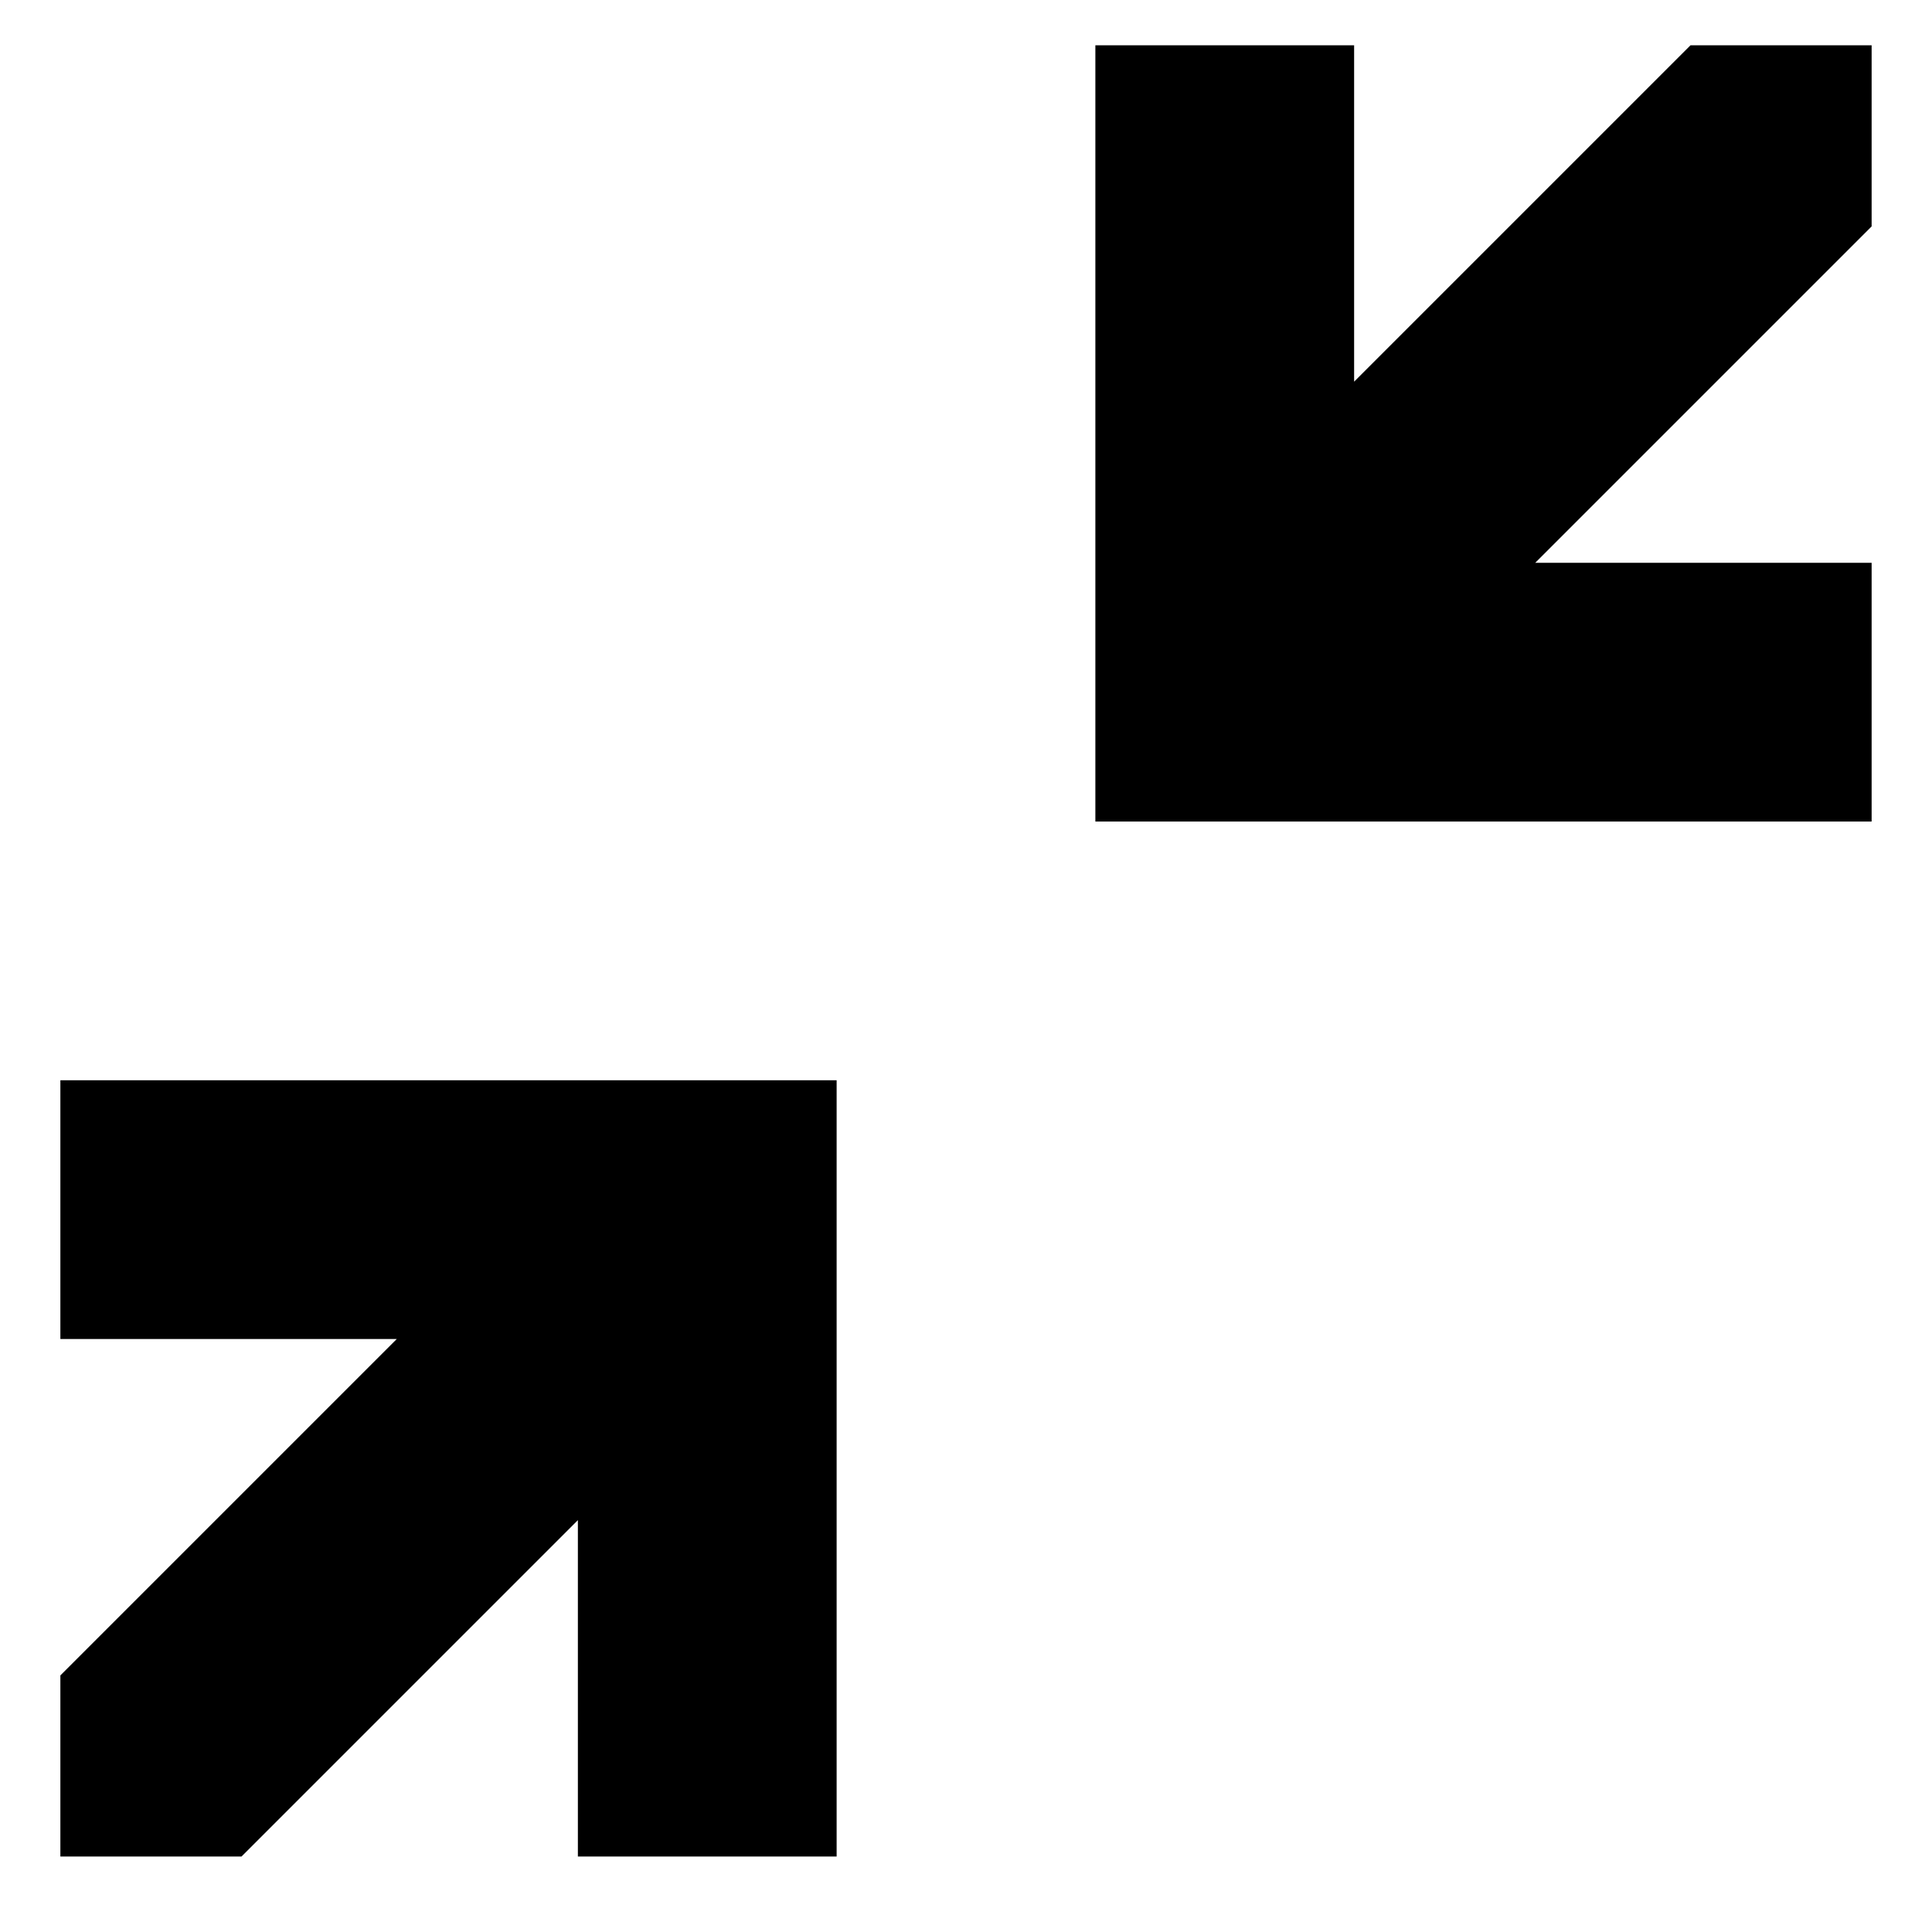 <?xml version="1.0" encoding="UTF-8"?>
<svg width="128px" height="128px" viewBox="0 0 128 128" version="1.1" xmlns="http://www.w3.org/2000/svg" xmlns:xlink="http://www.w3.org/1999/xlink">
    <!-- Generator: Sketch 49.1 (51147) - http://www.bohemiancoding.com/sketch -->
    <title>enlarge-larger</title>
    <desc>Created with Sketch.</desc>
    <defs></defs>
    <g id="enlarge-larger" stroke="none" stroke-width="1" fill="none" fill-rule="evenodd">
        <path d="M38.286,100.714 L16,123 L4,123 L4,111 L26.286,88.714 L4,88.714 L4,71.571 L55.429,71.571 L55.429,123 L38.286,123 L38.286,100.714 Z M89.714,25.286 L112,3 L124,3 L124,15 L101.714,37.286 L124,37.286 L124,54.429 L72.571,54.429 L72.571,3 L89.714,3 L89.714,25.286 Z" id="缩小" fill="#000000" fill-rule="nonzero"></path>
    </g>
</svg>